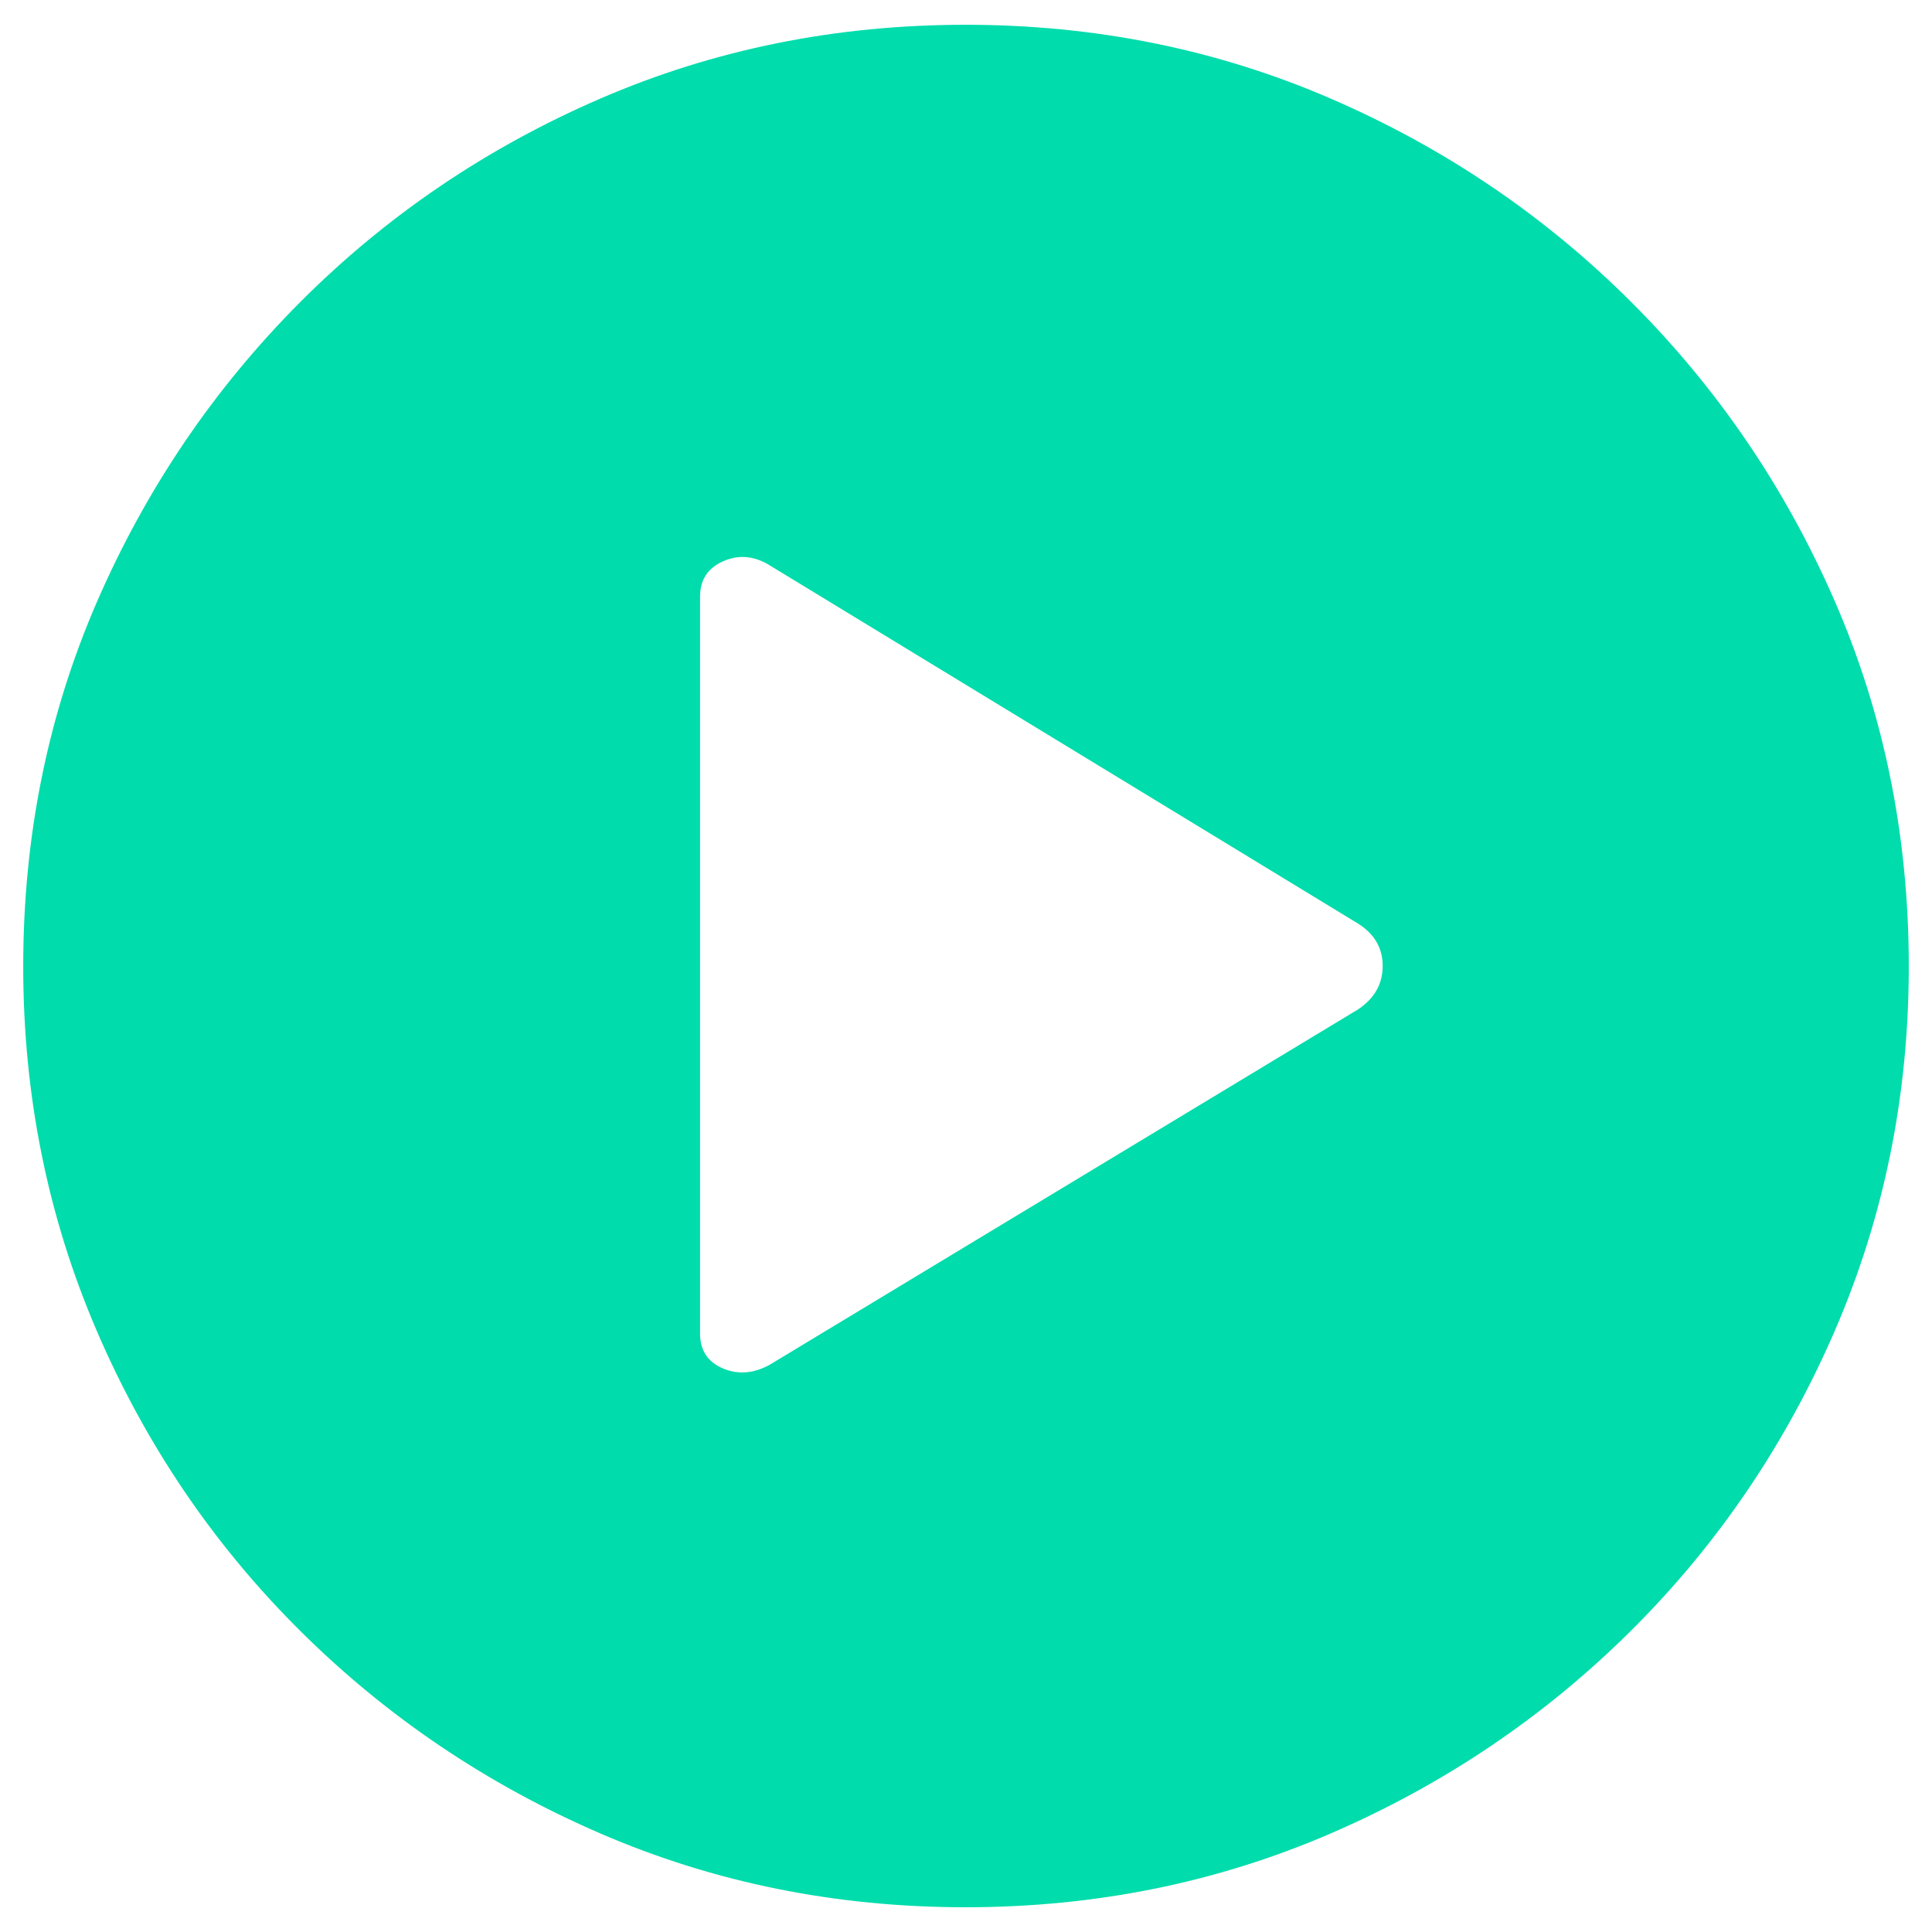 <svg width="52" height="52" viewBox="0 0 52 52" fill="none" xmlns="http://www.w3.org/2000/svg">
<g clip-path="url(#clip0)">
<path d="M20.726 36.727C20.29 36.971 19.867 37.005 19.457 36.831C19.047 36.657 18.842 36.343 18.842 35.891V16.058C18.842 15.605 19.051 15.287 19.47 15.104C19.889 14.921 20.307 14.96 20.726 15.222L36.561 24.864C36.997 25.142 37.215 25.521 37.215 26C37.215 26.479 36.997 26.867 36.561 27.163L20.726 36.727ZM25.987 51.334C29.477 51.334 32.753 50.672 35.815 49.348C38.877 48.024 41.573 46.203 43.903 43.886C46.232 41.57 48.06 38.878 49.386 35.812C50.712 32.746 51.375 29.48 51.375 26.013C51.375 22.512 50.712 19.237 49.386 16.188C48.06 13.14 46.232 10.453 43.903 8.127C41.573 5.802 38.877 3.977 35.815 2.653C32.753 1.329 29.477 0.667 25.987 0.667C22.497 0.667 19.221 1.329 16.159 2.653C13.097 3.977 10.405 5.802 8.084 8.127C5.764 10.453 3.94 13.14 2.614 16.188C1.288 19.237 0.625 22.512 0.625 26.013C0.625 29.48 1.284 32.746 2.601 35.812C3.918 38.878 5.742 41.57 8.071 43.886C10.401 46.203 13.097 48.024 16.159 49.348C19.221 50.672 22.497 51.334 25.987 51.334Z" fill="#00DCAB"/>
</g>
<defs>
<clipPath id="clip0">
<rect width="50.75" height="50.667" fill="white" transform="translate(0.625 0.667)"/>
</clipPath>
</defs>
</svg>
